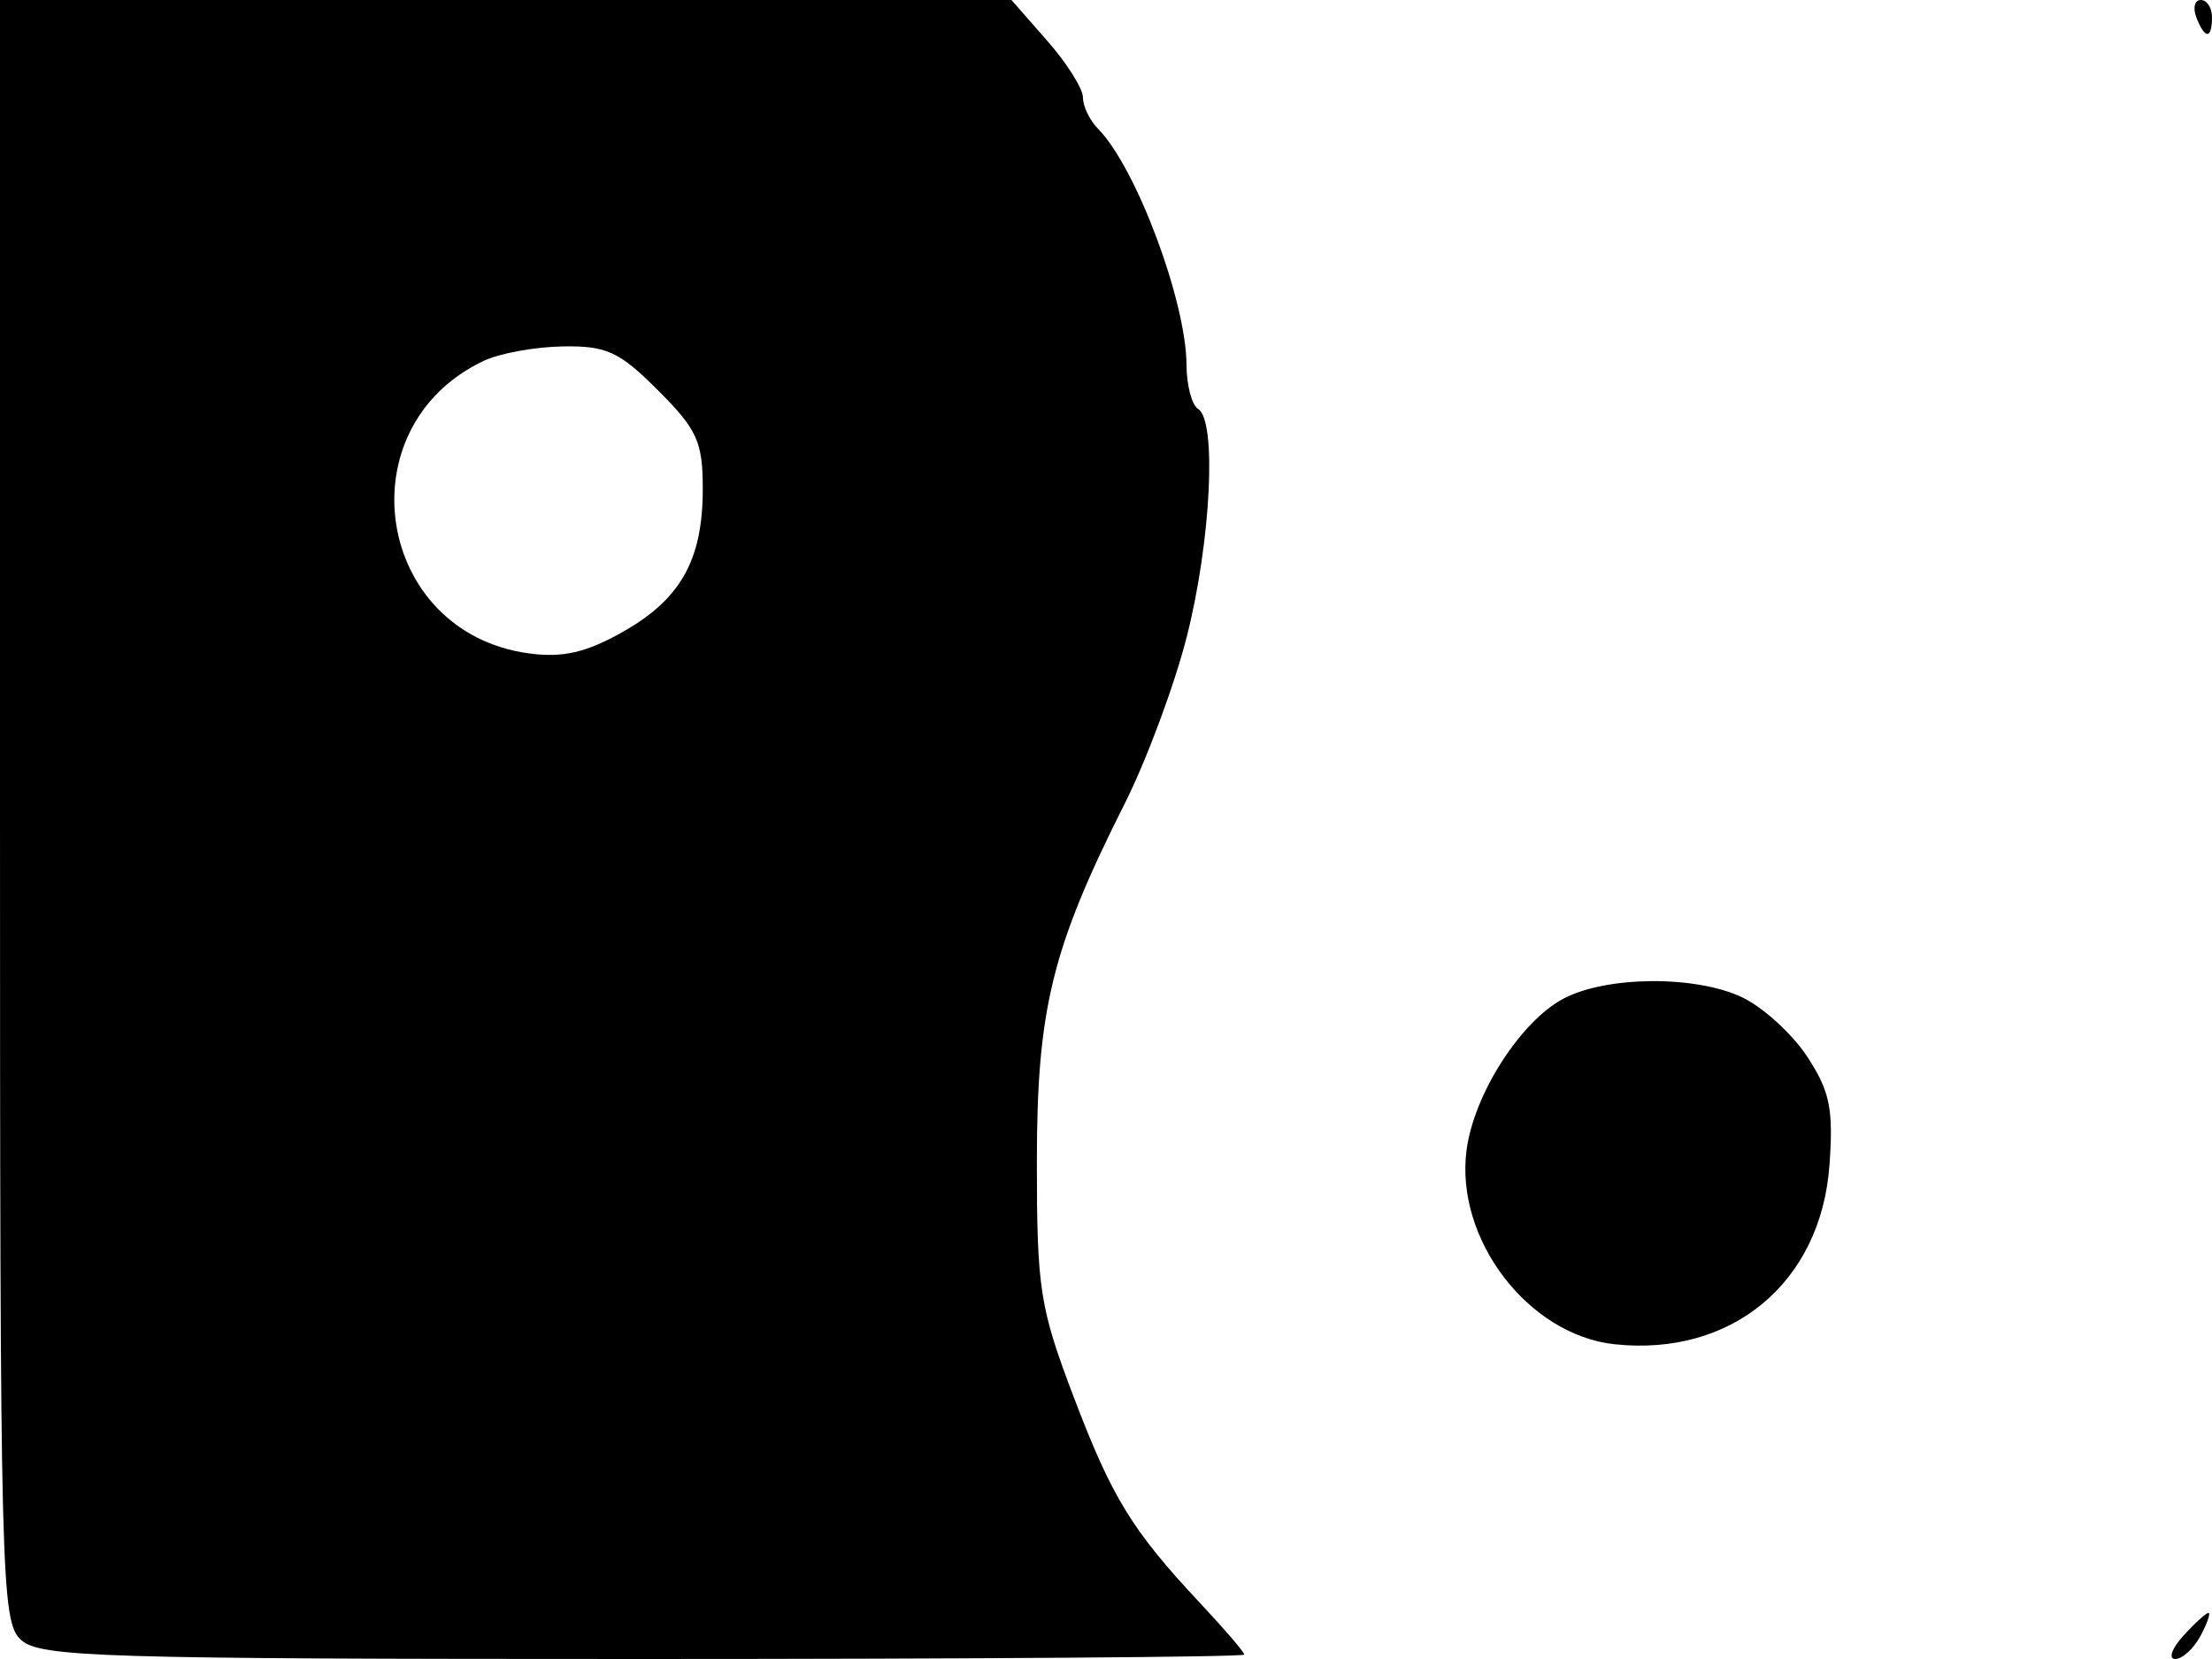 <svg xmlns="http://www.w3.org/2000/svg" width="192" height="144" viewBox="0 0 192 144" version="1.1">
	<path d="M 0 70.345 C 0 137.224, 0.090 140.772, 1.829 142.345 C 3.481 143.840, 8.686 144, 55.829 144 C 84.523 144, 108 143.828, 108 143.618 C 108 143.407, 106.313 141.435, 104.250 139.235 C 98.249 132.833, 96.517 130.010, 93.162 121.165 C 90.254 113.500, 90 111.868, 90 100.883 C 90 87.606, 91.291 82.330, 97.608 69.786 C 99.529 65.971, 101.971 59.396, 103.035 55.175 C 105.115 46.920, 105.626 36.505, 104 35.500 C 103.450 35.160, 102.995 33.446, 102.989 31.691 C 102.970 26.164, 98.605 14.504, 95.309 11.179 C 94.589 10.452, 94 9.230, 94 8.463 C 94 7.697, 92.603 5.479, 90.896 3.535 L 87.793 0 43.896 0 L 0 0 0 70.345 M 190.638 1.500 C 191.375 3.421, 192 3.421, 192 1.500 C 192 0.675, 191.564 0, 191.031 0 C 190.499 0, 190.322 0.675, 190.638 1.500 M 42 31.316 C 29.815 37.068, 32.578 54.927, 45.930 56.717 C 48.836 57.107, 50.856 56.647, 54.001 54.879 C 59.085 52.022, 61 48.616, 61 42.432 C 61 38.344, 60.518 37.283, 57.118 33.882 C 53.755 30.519, 52.651 30.009, 48.868 30.068 C 46.465 30.105, 43.375 30.666, 42 31.316 M 135.718 86.676 C 132.001 88.632, 127.952 94.941, 127.301 99.789 C 126.264 107.523, 132.640 115.891, 140.174 116.684 C 150.341 117.754, 158.061 111.310, 158.796 101.137 C 159.149 96.261, 158.833 94.718, 156.871 91.724 C 155.580 89.755, 153.041 87.436, 151.228 86.572 C 147.194 84.648, 139.473 84.700, 135.718 86.676 M 189.500 142 C 188.505 143.100, 188.194 144, 188.810 144 C 189.426 144, 190.411 143.100, 191 142 C 191.589 140.900, 191.899 140, 191.690 140 C 191.481 140, 190.495 140.900, 189.500 142" stroke="none" fill="black" fill-rule="evenodd"/>
</svg>